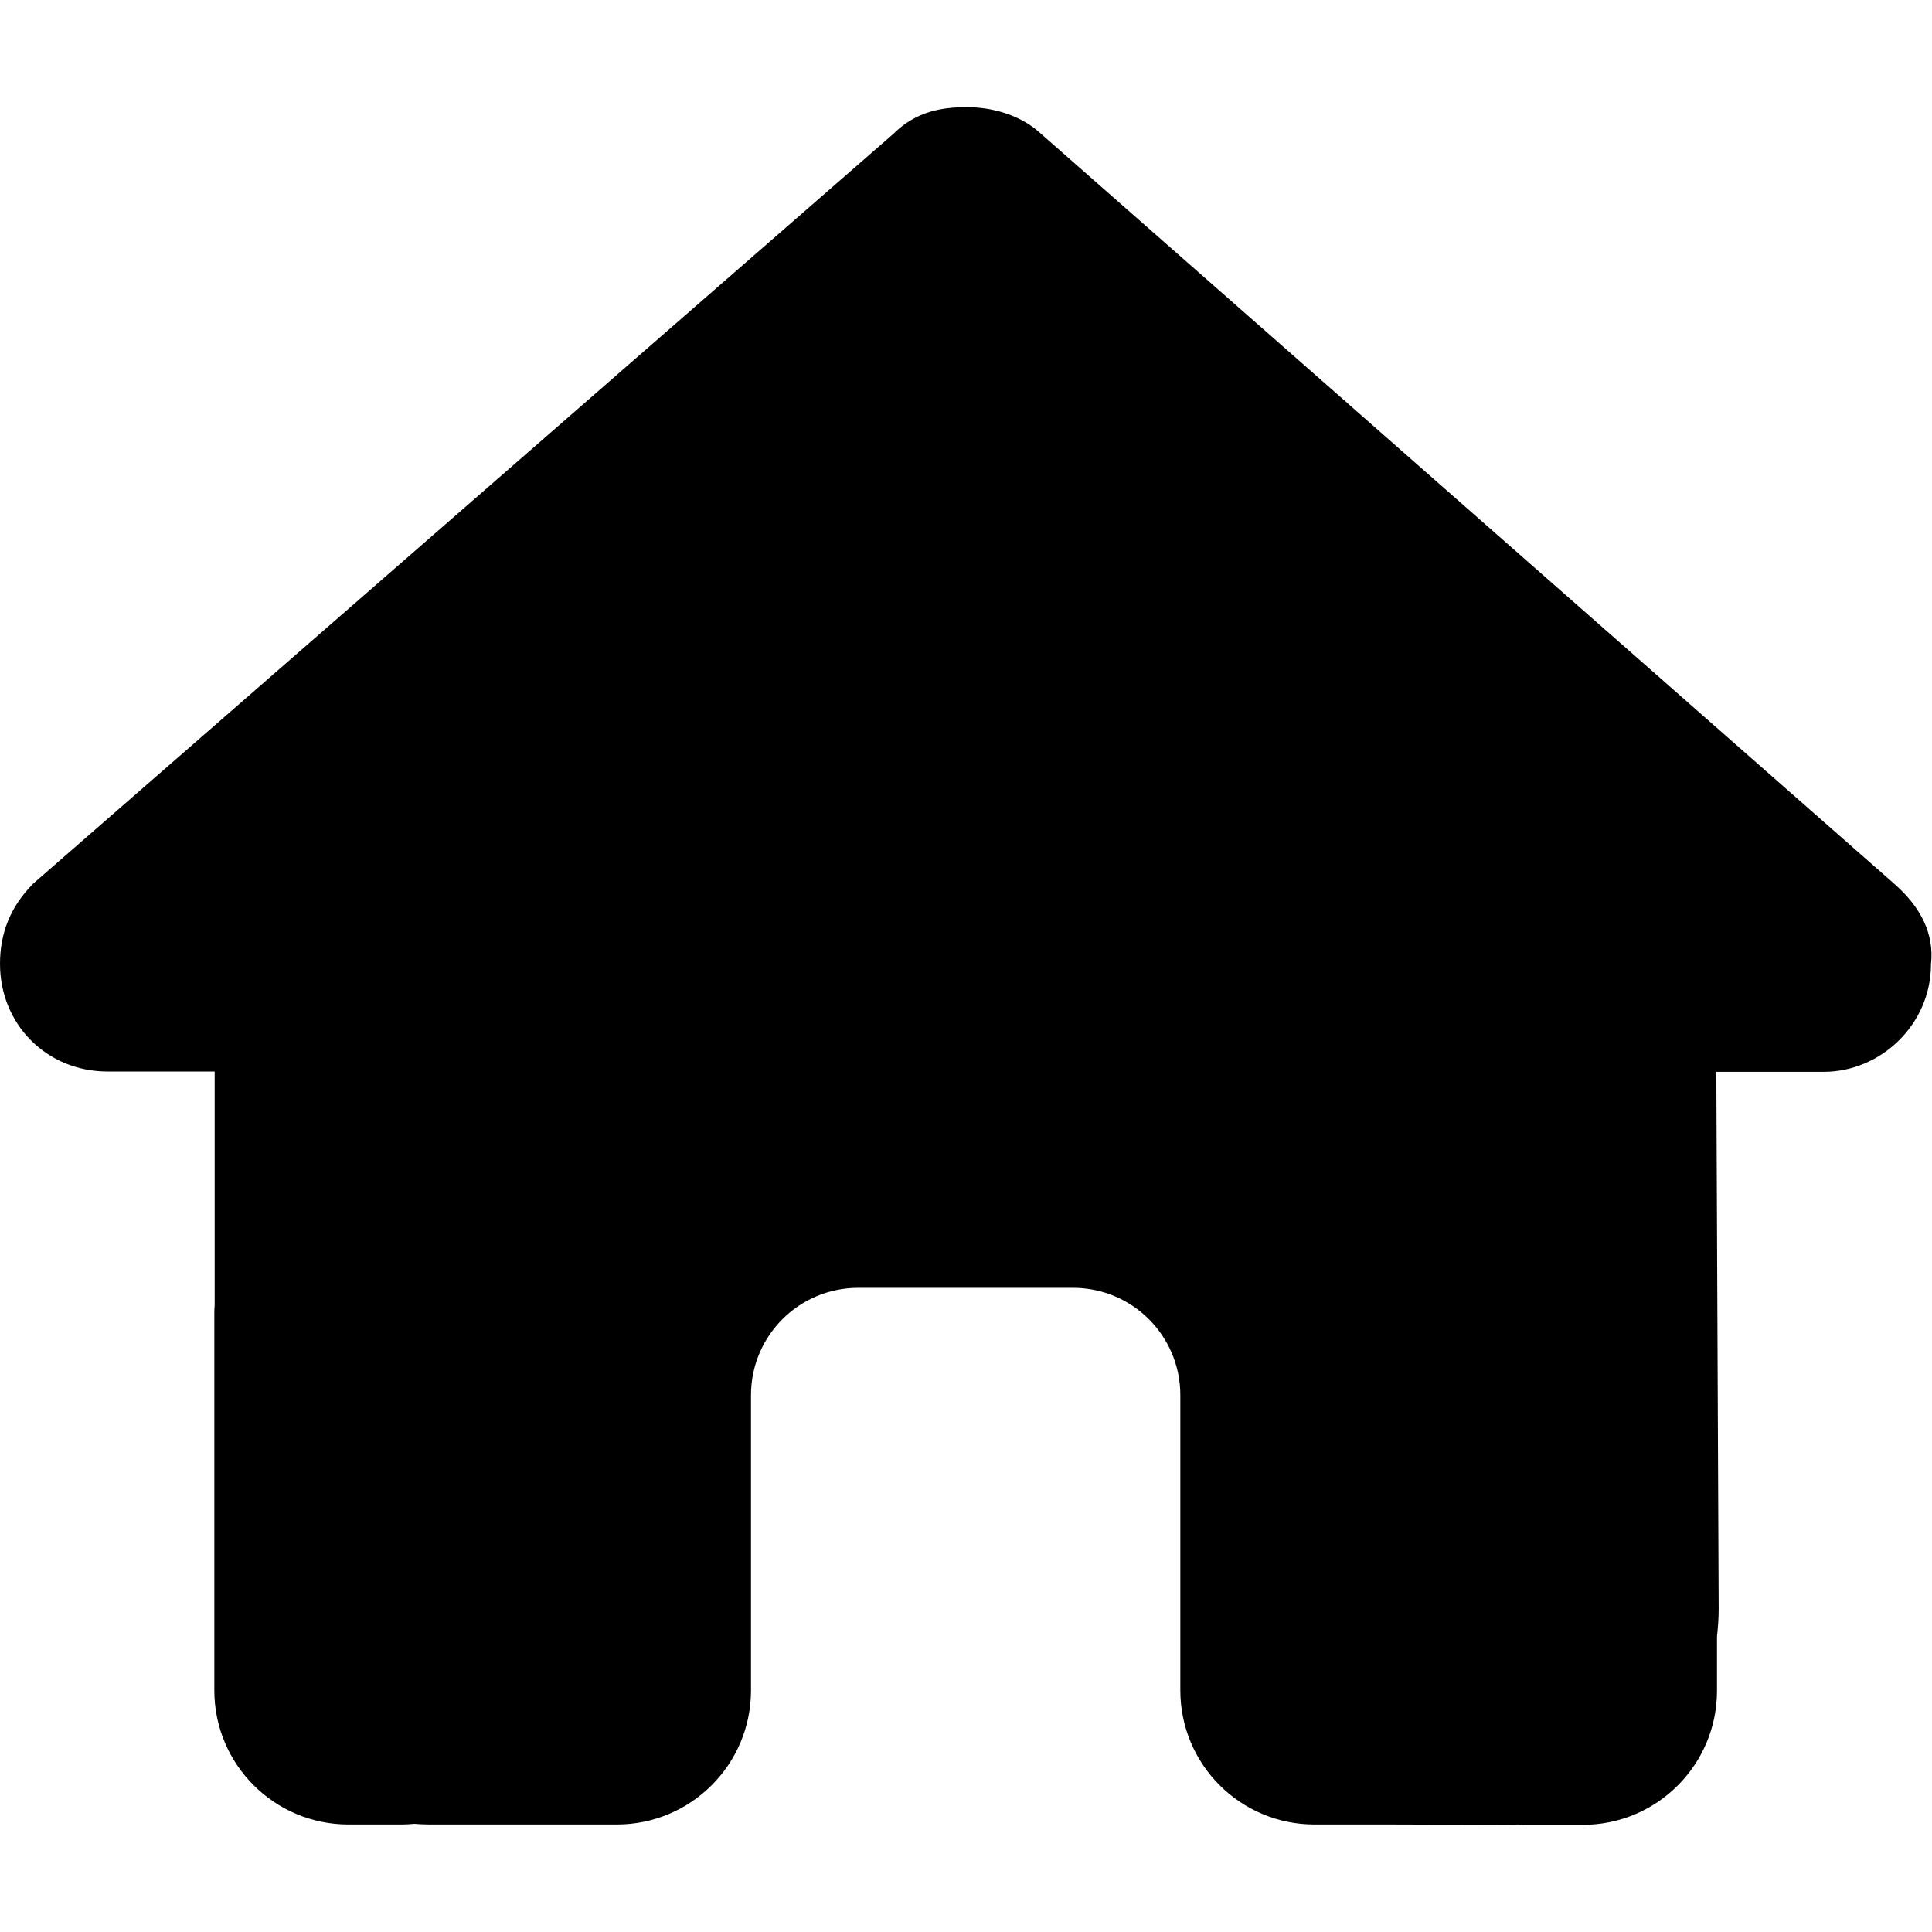 <?xml version="1.0" encoding="UTF-8" standalone="no"?>
<svg
   viewBox="0 0 576 576"
   version="1.1"
   id="svg1"
   sodipodi:docname="home.svg"
   width="576"
   height="576"
   inkscape:version="1.4 (e7c3feb100, 2024-10-09)"
   xmlns:inkscape="http://www.inkscape.org/namespaces/inkscape"
   xmlns:sodipodi="http://sodipodi.sourceforge.net/DTD/sodipodi-0.dtd"
   xmlns="http://www.w3.org/2000/svg"
   xmlns:svg="http://www.w3.org/2000/svg">
  <defs
     id="defs1" />
  <sodipodi:namedview
     id="namedview1"
     pagecolor="#ffffff"
     bordercolor="#666666"
     borderopacity="1.0"
     inkscape:showpageshadow="2"
     inkscape:pageopacity="0.0"
     inkscape:pagecheckerboard="0"
     inkscape:deskcolor="#d1d1d1"
     inkscape:zoom="0.86621094"
     inkscape:cx="288.03608"
     inkscape:cy="255.71139"
     inkscape:window-width="1920"
     inkscape:window-height="1118"
     inkscape:window-x="0"
     inkscape:window-y="0"
     inkscape:window-maximized="1"
     inkscape:current-layer="svg1" />
  <!--!Font Awesome Free 6.7.2 by @fontawesome - https://fontawesome.com License - https://fontawesome.com/license/free Copyright 2025 Fonticons, Inc.-->
  <path
     d="m 575.7,287.45 c 0,18 -15,32.1 -32,32.1 h -32 l 0.7,160.2 c 0,2.7 -0.2,5.4 -0.5,8.1 v 16.2 c 0,22.1 -17.9,40 -40,40 h -16 c -1.1,0 -2.2,0 -3.3,-0.1 -1.4,0.1 -2.8,0.1 -4.2,0.1 l -32.5,-0.1 h -24 c -22.1,0 -40,-17.9 -40,-40 v -24 -64 c 0,-17.7 -14.3,-32 -32,-32 h -64 c -17.7,0 -32,14.3 -32,32 v 64 24 c 0,22.1 -17.9,40 -40,40 h -24 -31.9 c -1.5,0 -3,-0.1 -4.5,-0.2 -1.2,0.1 -2.4,0.2 -3.6,0.2 h -16 c -22.1,0 -40,-17.9 -40,-40 v -112 c 0,-0.9 0,-1.9 0.1,-2.8 v -69.7 H 32 c -18,0 -32,-14 -32,-32.1 0,-9 3,-17 10,-24 L 266.3,39.95 c 7,-7 15,-8 22,-8 7,0 15,2 21,7 l 255.4,224.5 c 8,7 12,15 11,24 z"
     id="path1" />
</svg>
